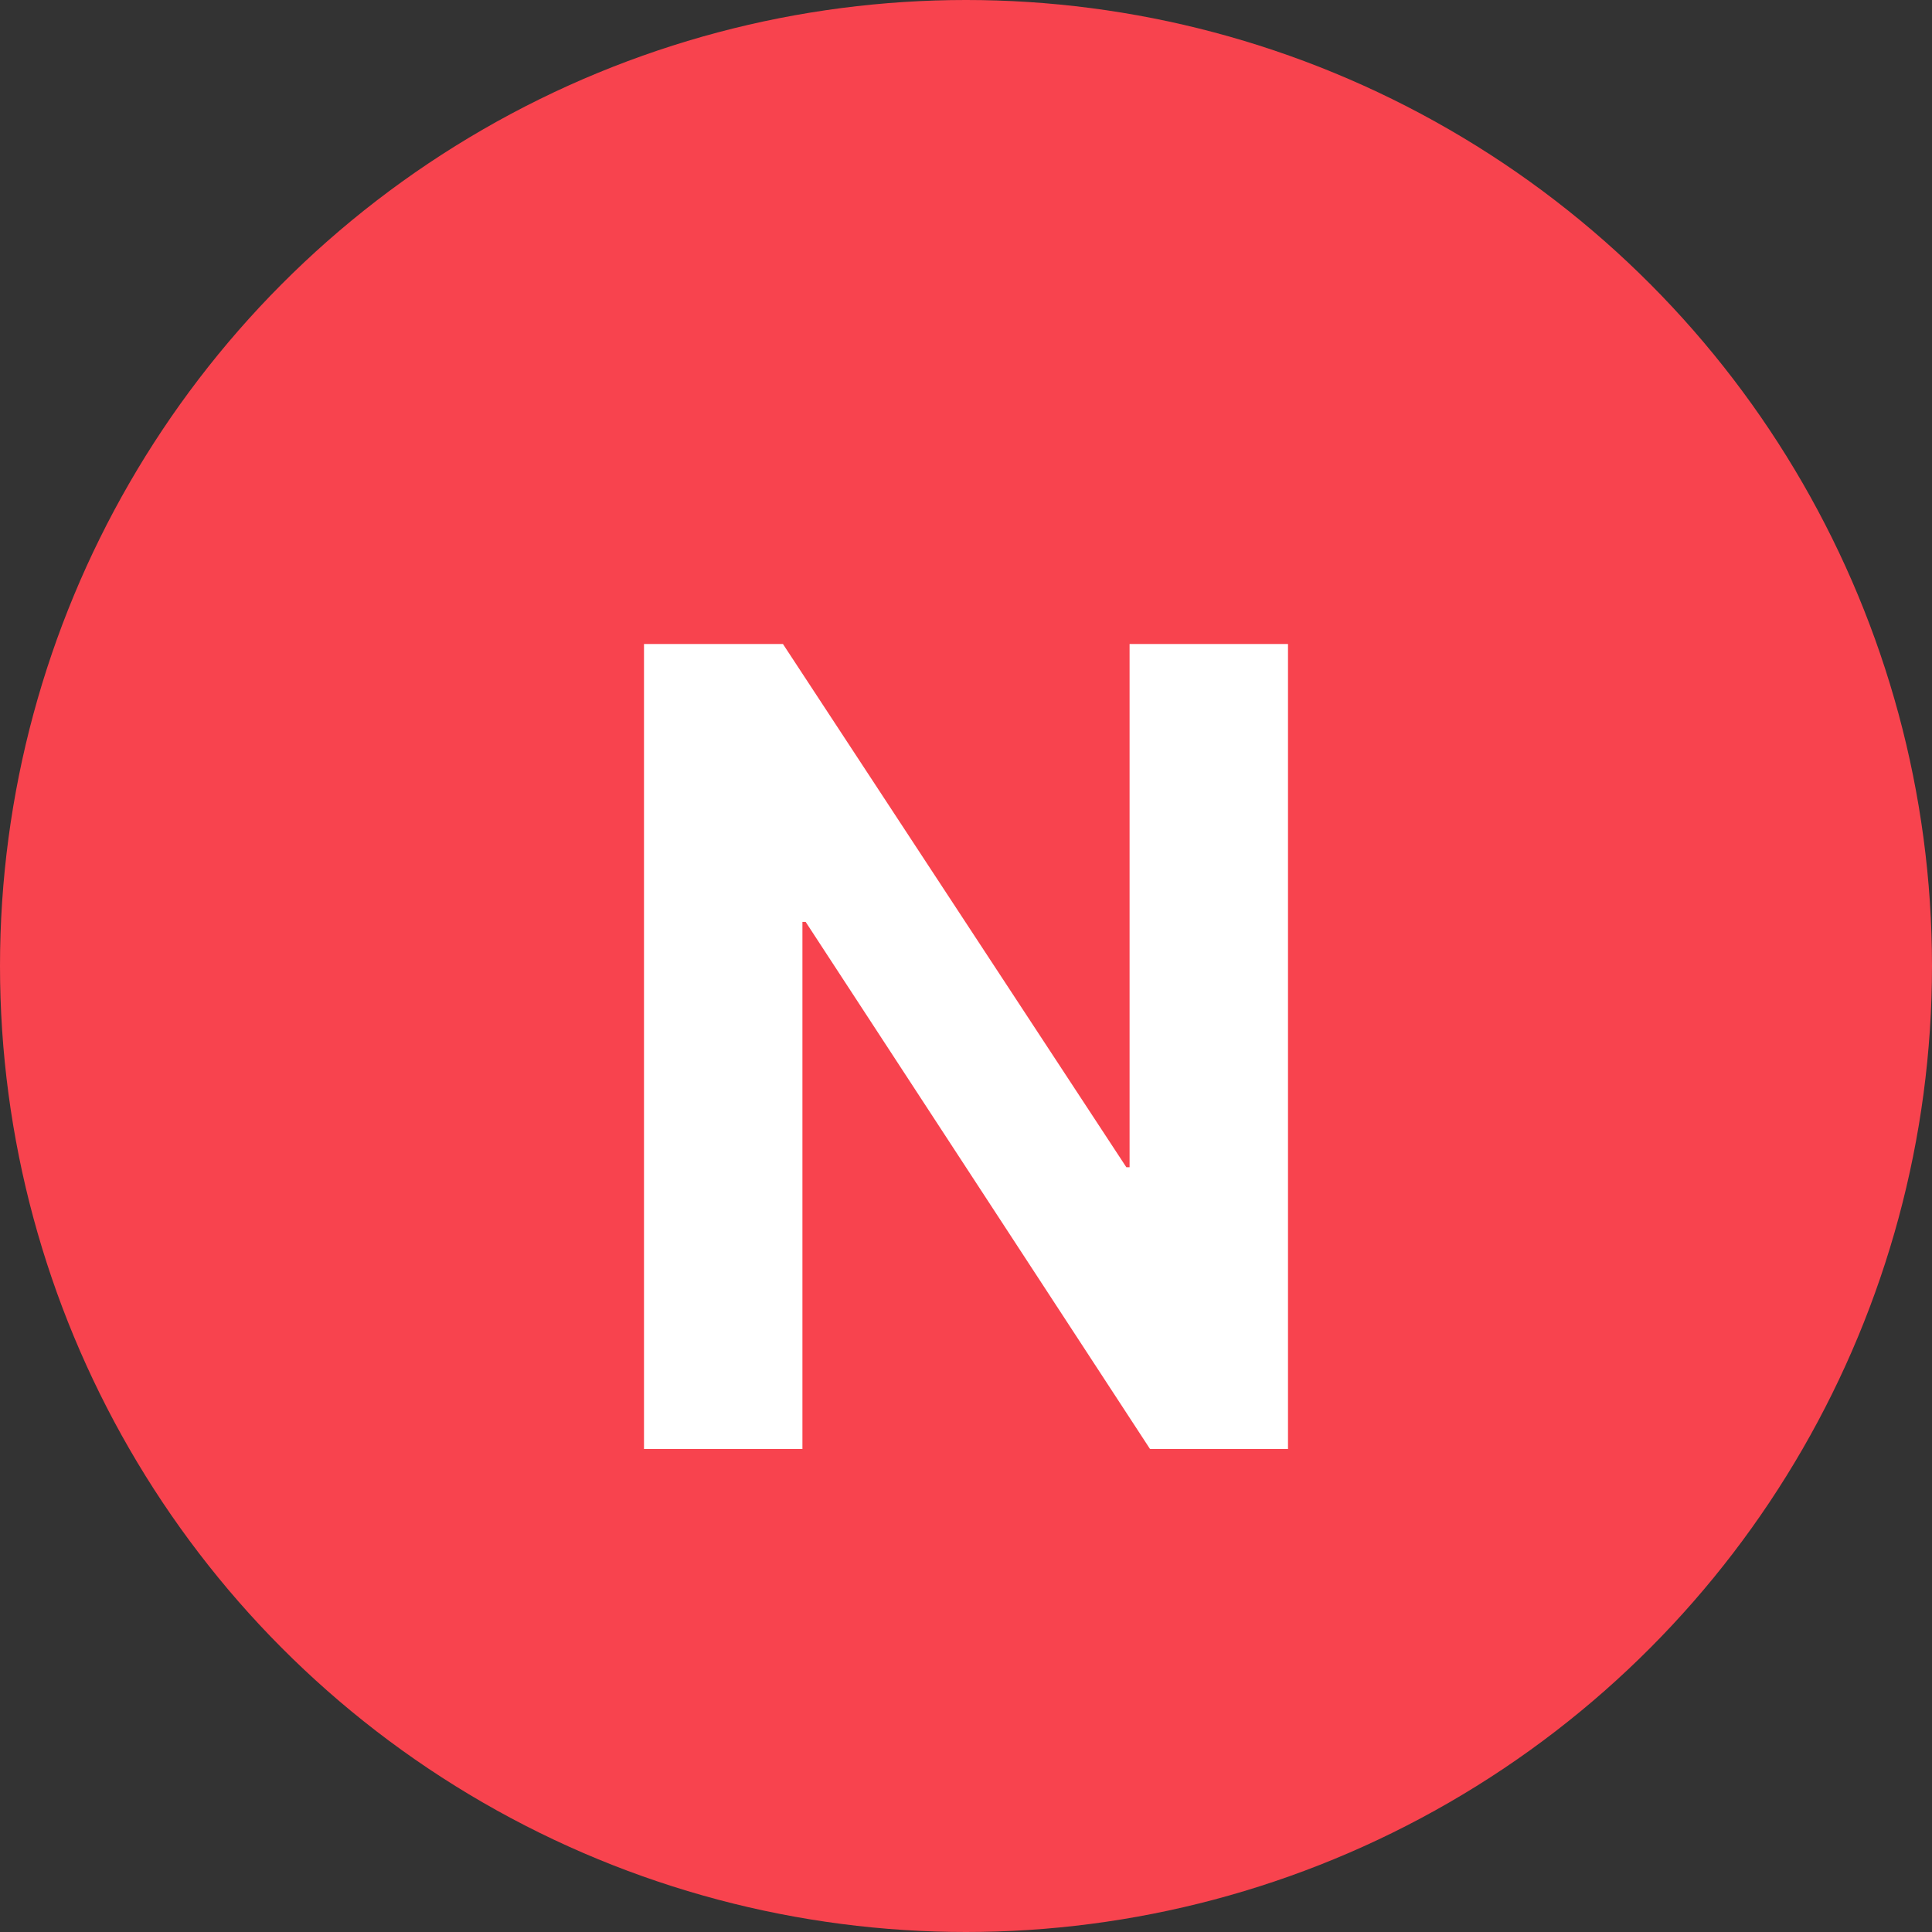 <svg width="12" height="12" viewBox="0 0 12 12" fill="none" xmlns="http://www.w3.org/2000/svg" cursor='pointer' >
<rect x="0" y="0" width="12" height="12" fill="#333333" stroke="none"/>
<circle cx="6" cy="6" r="6" fill="#F8434E"/>
<path d="M4 9H4.984V5.726H5.004L7.143 9H8V4H7.016V7.25H6.996L4.863 4H4V9Z" fill="white"/>
</svg>
